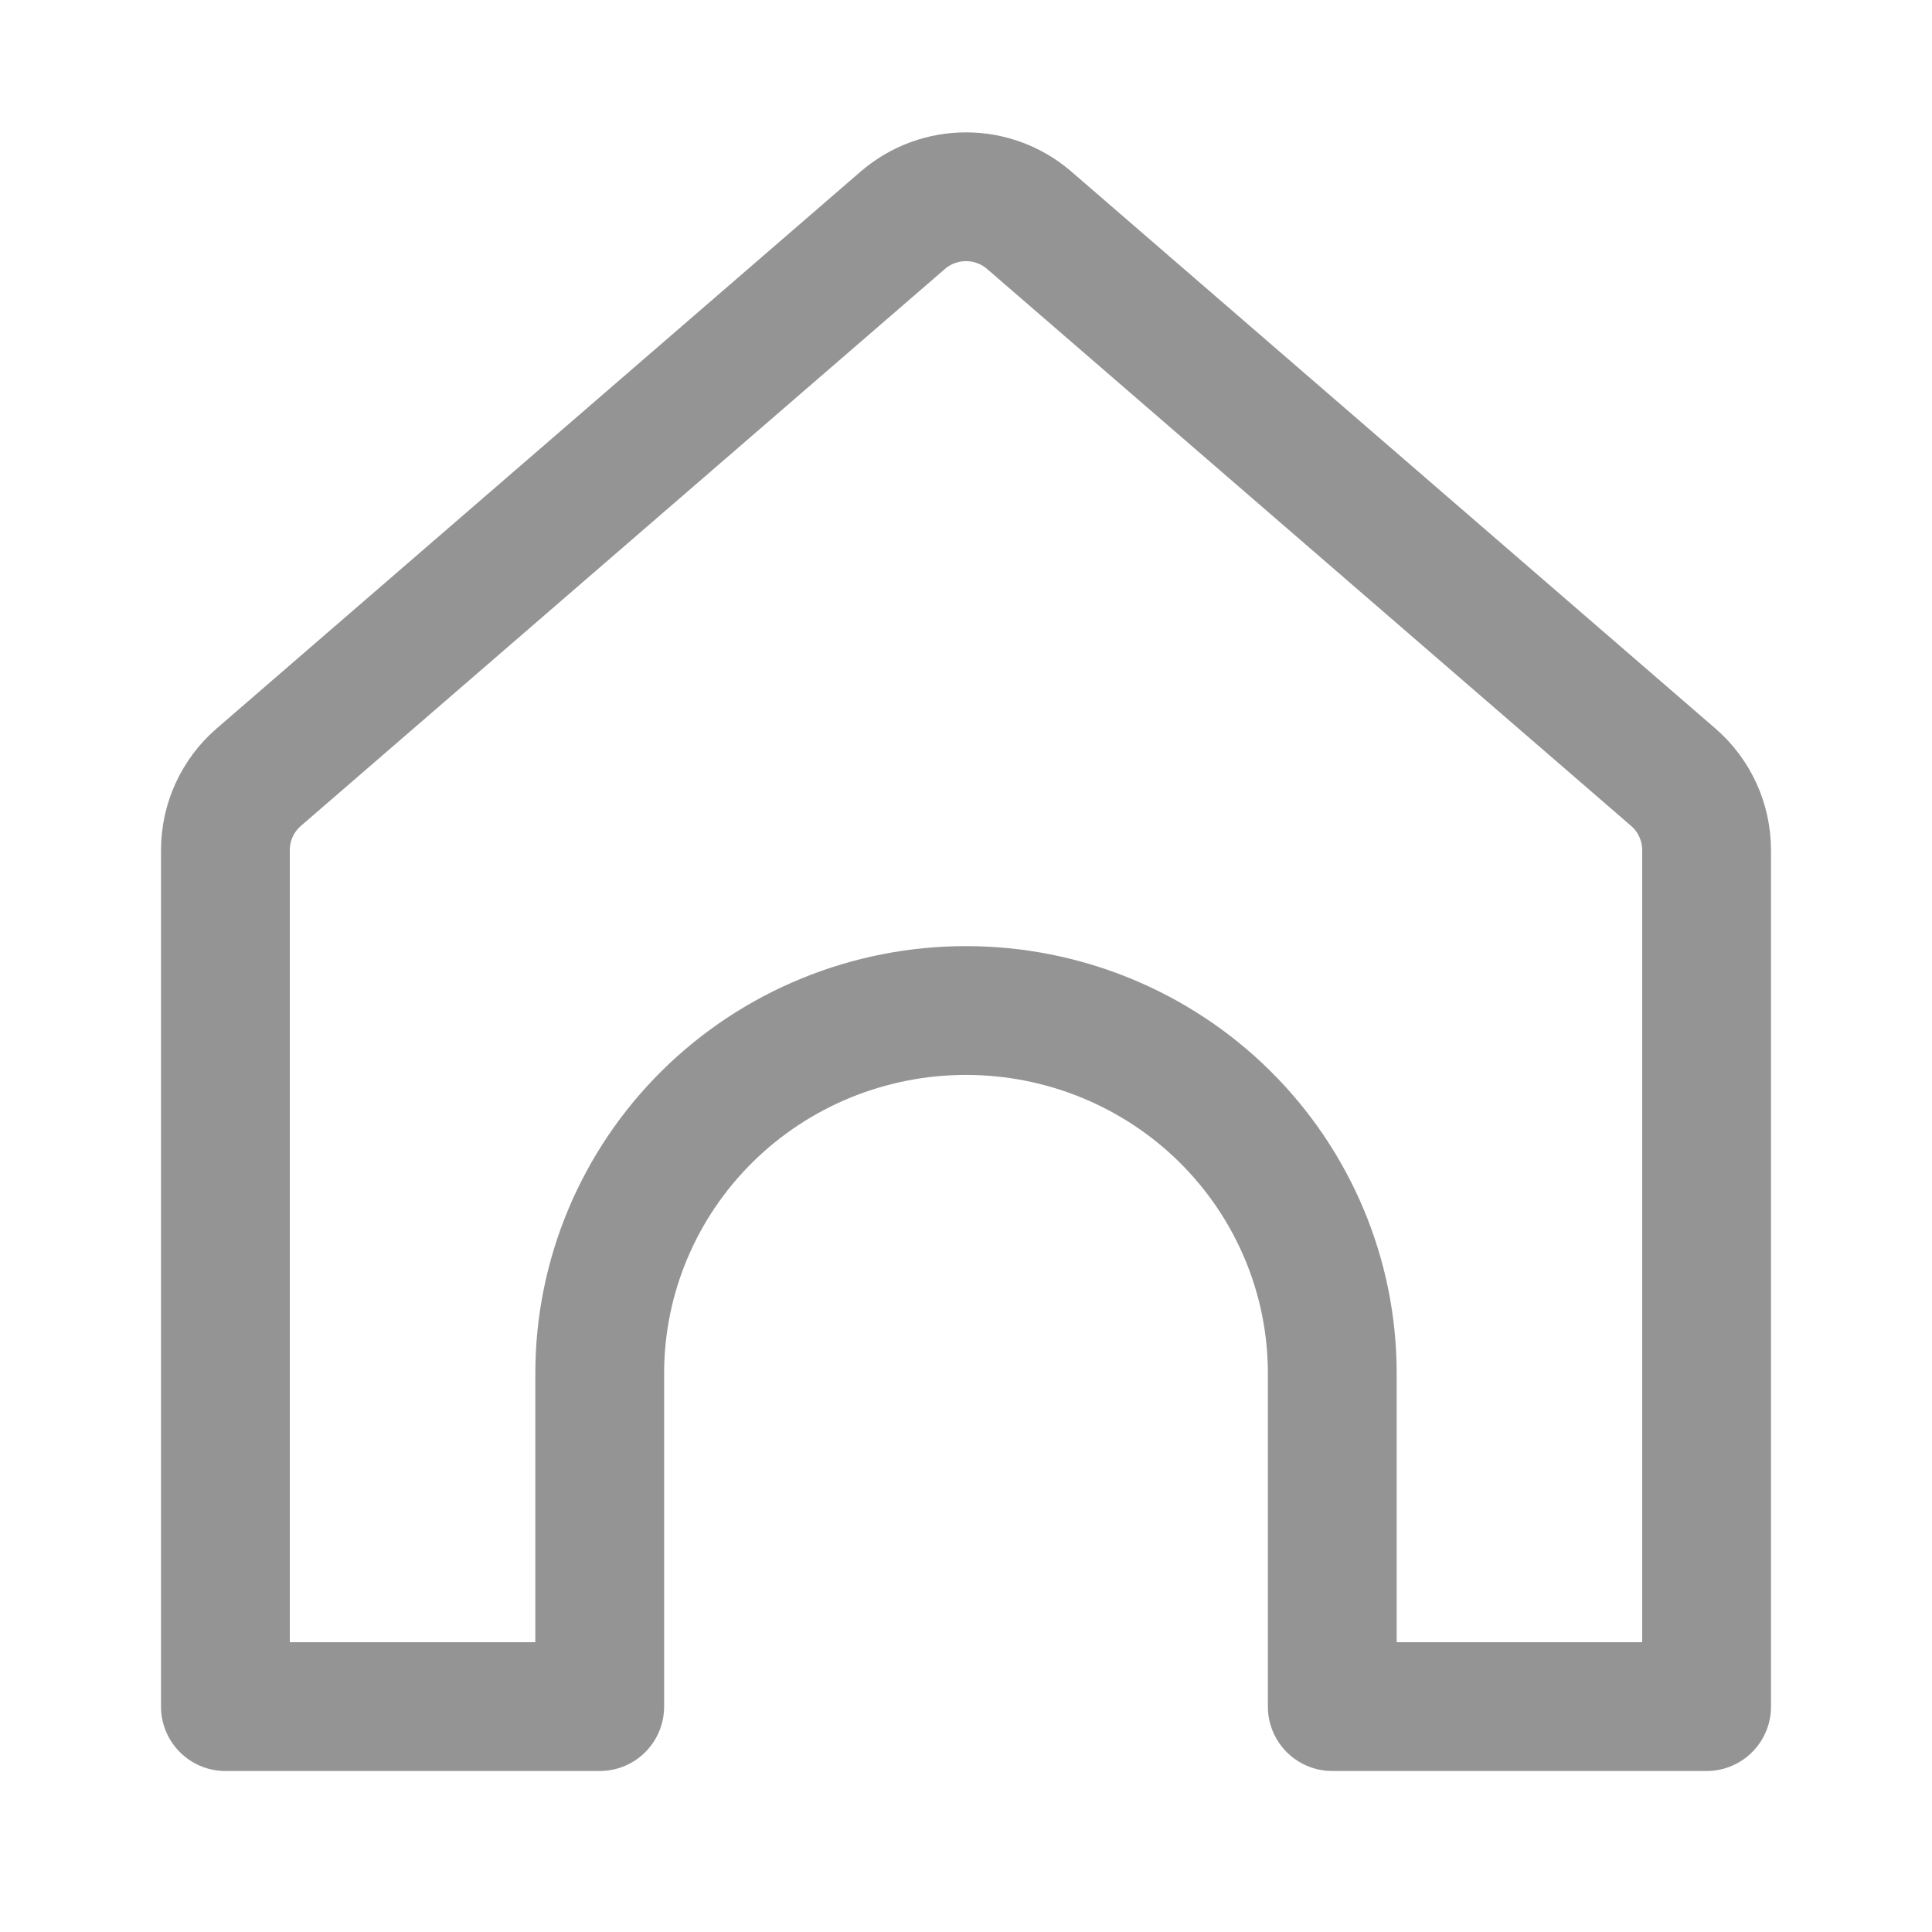 <svg width="24" height="24" viewBox="0 0 24 24" fill="none" xmlns="http://www.w3.org/2000/svg">
<path d="M2.8 10.562C2.8 10.213 2.951 9.882 3.215 9.654L11.215 2.736C11.666 2.347 12.334 2.347 12.785 2.736L20.785 9.654C21.049 9.882 21.2 10.213 21.2 10.562L21.2 21.2H16.55V17.059C16.55 15.861 16.068 14.714 15.214 13.869C14.36 13.025 13.204 12.553 12 12.553C10.796 12.553 9.64 13.025 8.786 13.869C7.932 14.714 7.45 15.861 7.45 17.059V21.2H2.8L2.8 10.562Z" stroke="#949494" stroke-width="1.6" stroke-linecap="round" stroke-linejoin="round"/>
</svg>
